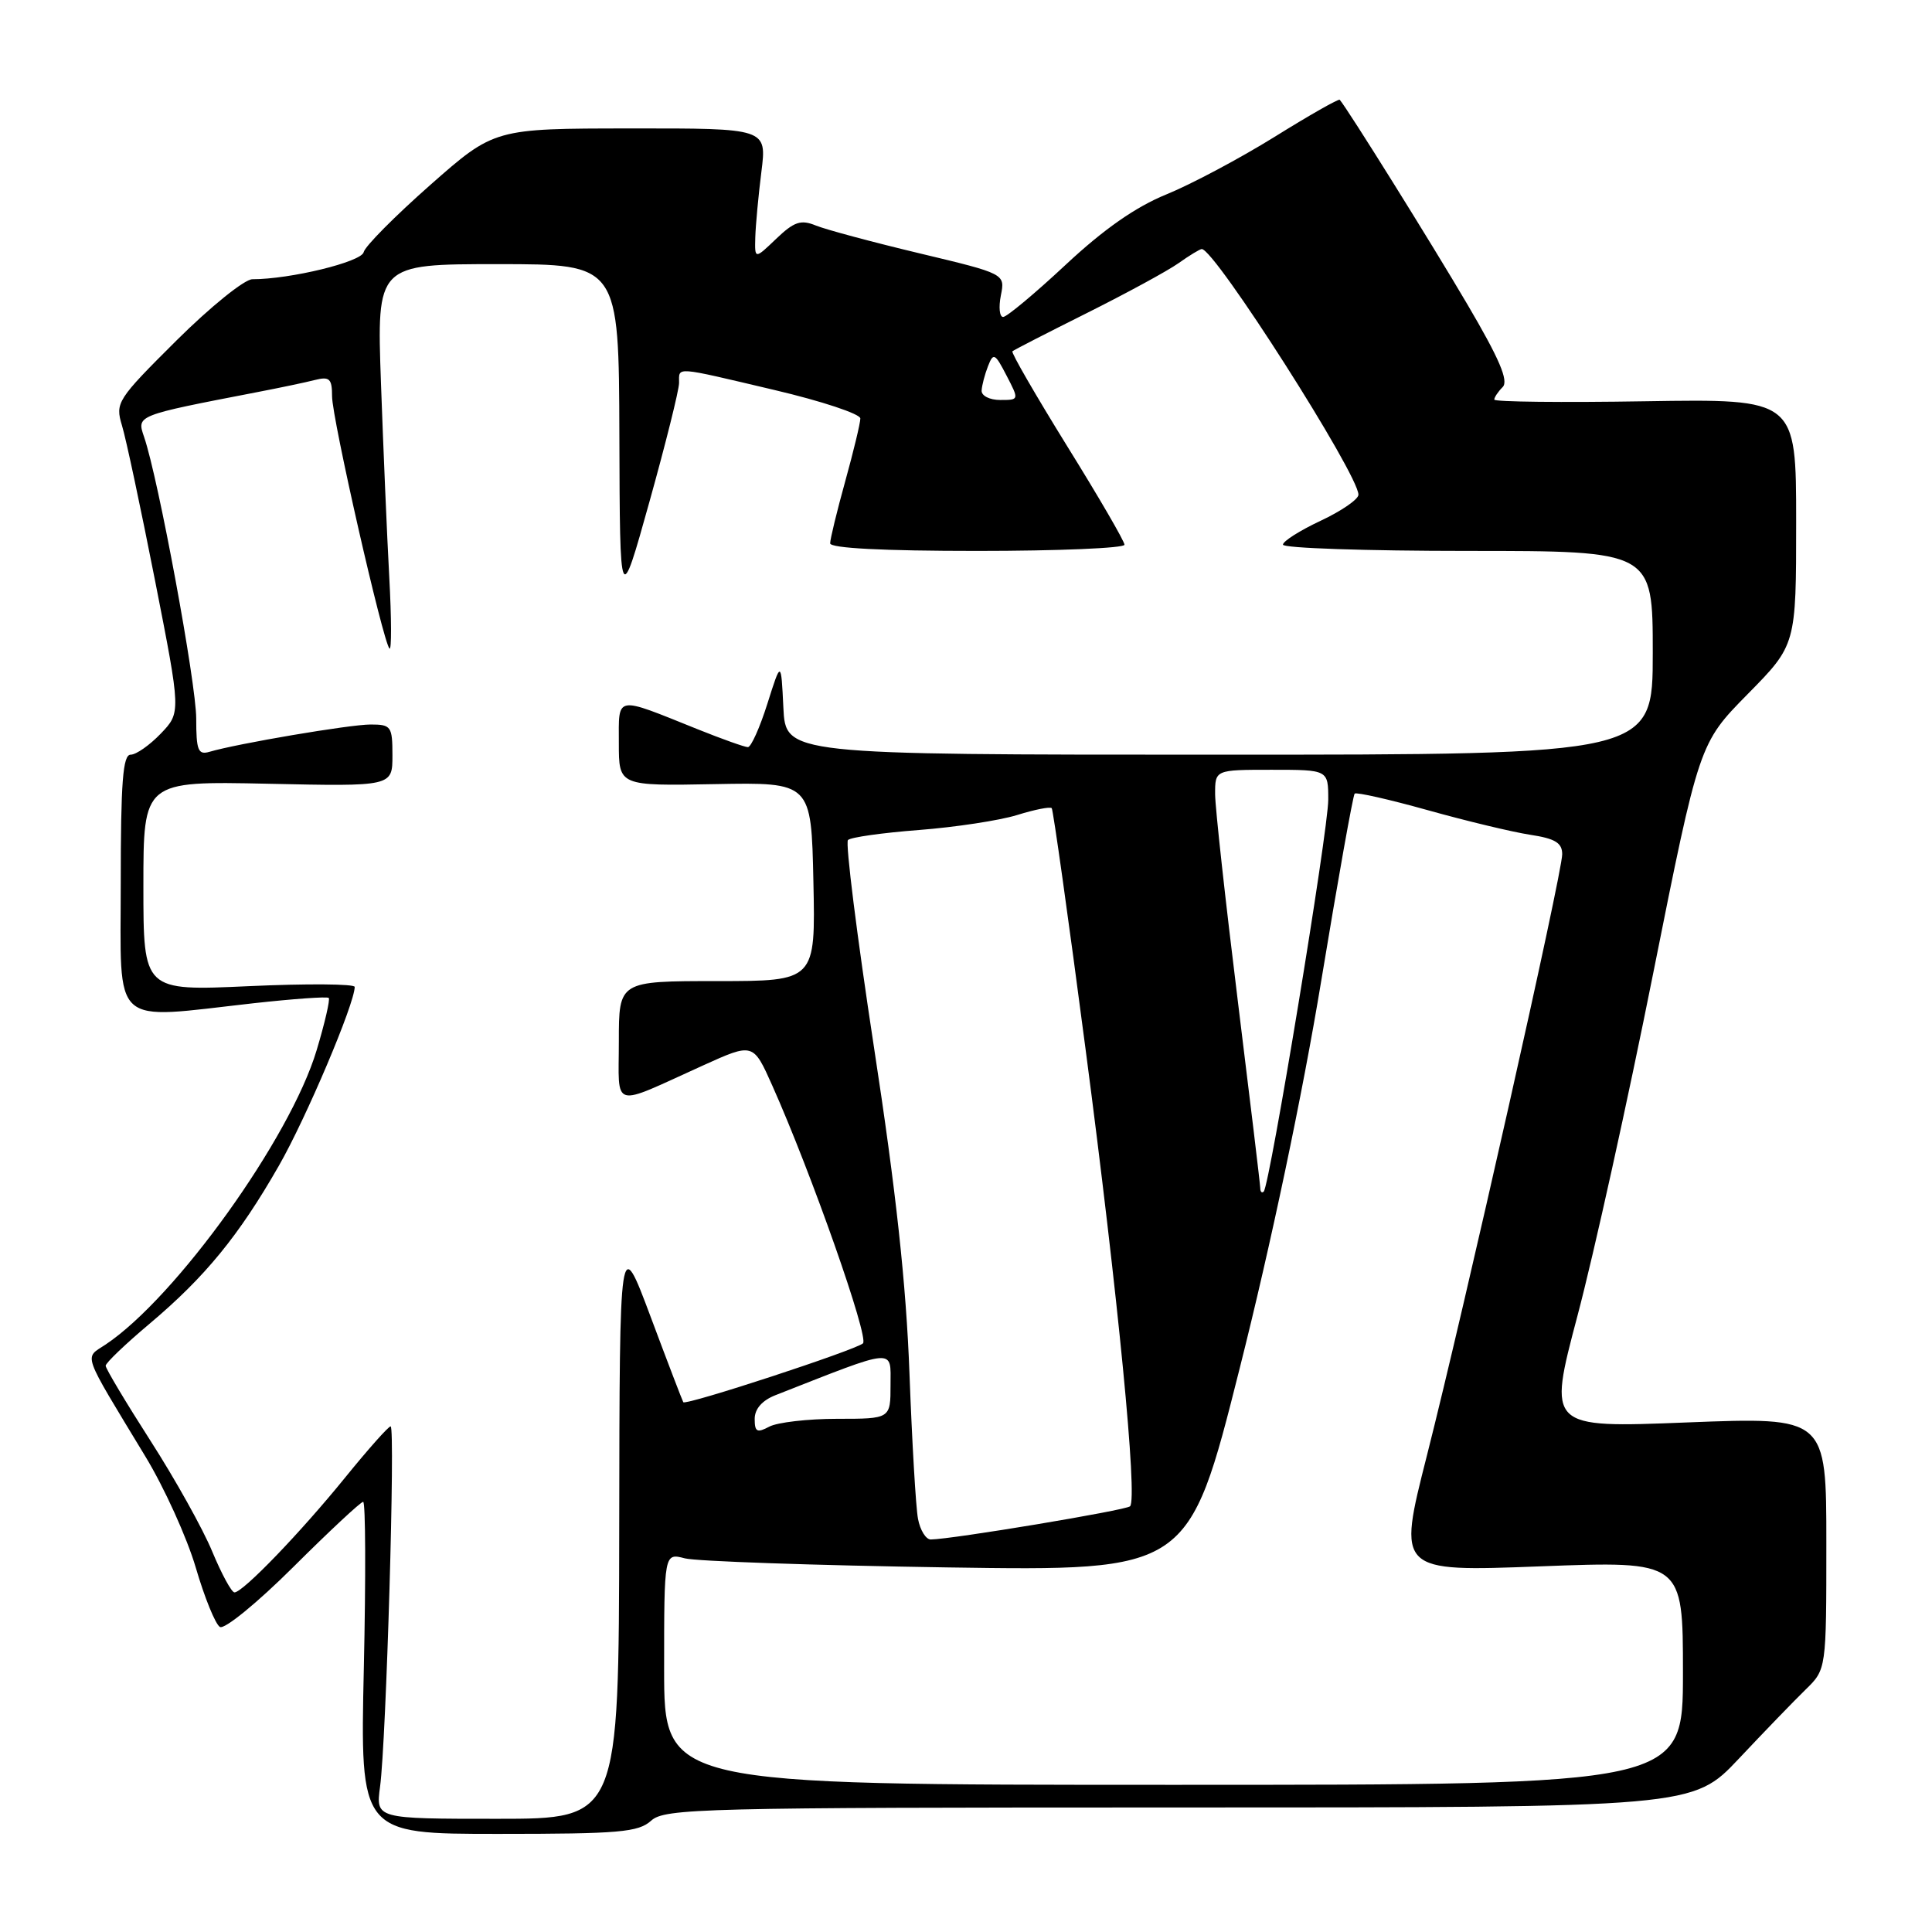 <?xml version="1.0" encoding="UTF-8" standalone="no"?>
<!DOCTYPE svg PUBLIC "-//W3C//DTD SVG 1.1//EN" "http://www.w3.org/Graphics/SVG/1.1/DTD/svg11.dtd" >
<svg xmlns="http://www.w3.org/2000/svg" xmlns:xlink="http://www.w3.org/1999/xlink" version="1.1" viewBox="0 0 256 256">
 <g >
 <path fill="currentColor"
d=" M 86.28 241.25 C 88.08 239.62 92.86 239.50 156.26 239.50 C 224.31 239.50 224.31 239.50 230.41 233.03 C 233.76 229.47 237.74 225.35 239.25 223.88 C 242.00 221.20 242.00 221.20 242.00 204.48 C 242.00 187.76 242.00 187.76 223.55 188.48 C 205.09 189.21 205.09 189.21 209.02 174.36 C 211.19 166.19 215.70 145.78 219.05 129.00 C 225.15 98.50 225.15 98.50 231.58 91.97 C 238.00 85.45 238.00 85.45 238.00 69.15 C 238.00 52.85 238.00 52.85 218.00 53.17 C 207.00 53.35 198.00 53.25 198.00 52.95 C 198.00 52.65 198.50 51.90 199.11 51.29 C 199.93 50.47 198.68 47.55 194.44 40.34 C 189.72 32.30 178.52 14.35 177.52 13.22 C 177.38 13.06 173.49 15.27 168.88 18.14 C 164.27 21.00 157.82 24.43 154.55 25.76 C 150.49 27.41 146.24 30.38 141.20 35.09 C 137.13 38.89 133.40 42.00 132.92 42.00 C 132.44 42.00 132.31 40.71 132.62 39.14 C 133.19 36.28 133.19 36.28 121.85 33.57 C 115.61 32.08 109.42 30.42 108.10 29.88 C 106.11 29.07 105.23 29.37 102.85 31.64 C 100.00 34.37 100.00 34.37 100.08 31.44 C 100.13 29.82 100.49 25.91 100.89 22.75 C 101.61 17.00 101.61 17.00 83.55 17.02 C 65.50 17.03 65.50 17.03 57.00 24.52 C 52.33 28.64 48.36 32.64 48.19 33.41 C 47.91 34.70 38.47 37.00 33.44 37.00 C 32.40 37.00 27.87 40.66 23.38 45.12 C 15.51 52.95 15.25 53.36 16.16 56.37 C 16.69 58.09 18.66 67.36 20.55 76.96 C 23.98 94.41 23.98 94.41 21.30 97.21 C 19.83 98.74 18.04 100.00 17.31 100.00 C 16.28 100.00 16.00 103.63 16.00 117.00 C 16.00 136.44 14.48 135.07 33.64 132.93 C 38.90 132.35 43.36 132.03 43.56 132.23 C 43.76 132.43 43.04 135.56 41.95 139.18 C 38.46 150.82 23.31 171.94 13.99 178.16 C 11.15 180.06 10.72 178.87 19.27 193.00 C 21.77 197.12 24.77 203.74 25.94 207.71 C 27.10 211.68 28.54 215.22 29.14 215.58 C 29.73 215.95 34.11 212.37 38.88 207.62 C 43.64 202.88 47.80 199.00 48.12 199.00 C 48.44 199.00 48.48 208.90 48.21 221.00 C 47.72 243.00 47.72 243.00 66.03 243.00 C 82.07 243.00 84.58 242.78 86.28 241.25 Z  M 50.36 236.75 C 51.18 230.66 52.40 189.00 51.76 189.00 C 51.47 189.00 48.77 192.04 45.76 195.75 C 39.84 203.05 32.19 211.00 31.07 211.00 C 30.68 211.00 29.36 208.56 28.12 205.58 C 26.89 202.60 23.21 196.00 19.94 190.91 C 16.67 185.81 14.00 181.34 14.00 180.97 C 14.00 180.60 16.61 178.10 19.81 175.41 C 27.16 169.22 31.65 163.74 36.95 154.47 C 40.57 148.15 46.99 133.00 47.00 130.77 C 47.00 130.37 40.70 130.32 33.00 130.67 C 19.00 131.31 19.00 131.31 19.00 117.41 C 19.00 103.50 19.00 103.50 35.50 103.85 C 52.00 104.21 52.00 104.21 52.00 100.10 C 52.00 96.25 51.83 96.00 49.11 96.00 C 46.36 96.00 31.44 98.53 27.75 99.62 C 26.25 100.06 26.00 99.43 26.00 95.22 C 26.00 90.54 20.98 63.38 19.09 57.89 C 18.11 55.02 18.00 55.07 33.98 51.98 C 37.00 51.40 40.49 50.67 41.73 50.35 C 43.67 49.86 44.00 50.18 44.00 52.51 C 44.00 55.44 50.75 85.08 51.61 85.94 C 51.89 86.22 51.88 81.97 51.58 76.48 C 51.28 70.99 50.79 59.41 50.48 50.75 C 49.92 35.00 49.92 35.00 65.96 35.00 C 82.00 35.00 82.00 35.00 82.07 57.75 C 82.14 80.50 82.14 80.50 86.05 66.50 C 88.20 58.80 89.97 51.71 89.98 50.75 C 90.00 48.57 89.14 48.50 102.63 51.68 C 108.88 53.15 114.00 54.85 114.00 55.45 C 114.00 56.05 113.10 59.79 112.00 63.76 C 110.90 67.73 110.00 71.43 110.00 71.99 C 110.00 72.64 117.00 73.00 129.50 73.00 C 140.22 73.00 149.00 72.63 149.00 72.18 C 149.00 71.72 145.58 65.84 141.40 59.11 C 137.23 52.37 133.96 46.72 134.15 46.55 C 134.34 46.37 138.78 44.10 144.00 41.49 C 149.22 38.88 154.69 35.91 156.15 34.88 C 157.61 33.84 159.00 33.00 159.24 33.00 C 160.97 33.00 180.00 62.84 180.00 65.55 C 180.00 66.16 177.75 67.71 175.00 69.00 C 172.25 70.29 170.00 71.71 170.00 72.17 C 170.00 72.63 181.03 73.00 194.50 73.00 C 219.00 73.00 219.00 73.00 219.00 86.50 C 219.00 100.00 219.00 100.00 161.55 100.00 C 104.10 100.00 104.10 100.00 103.80 93.75 C 103.50 87.50 103.50 87.50 101.68 93.25 C 100.68 96.41 99.52 99.00 99.10 99.00 C 98.69 99.00 95.68 97.93 92.42 96.62 C 81.37 92.18 82.00 92.07 82.00 98.50 C 82.00 104.14 82.00 104.14 94.75 103.90 C 107.50 103.66 107.50 103.66 107.78 116.83 C 108.06 130.00 108.06 130.00 95.03 130.00 C 82.00 130.00 82.00 130.00 82.00 137.98 C 82.00 147.11 80.80 146.77 93.15 141.18 C 99.80 138.17 99.80 138.17 102.33 143.84 C 107.52 155.47 115.17 177.22 114.35 178.00 C 113.41 178.88 90.88 186.26 90.54 185.80 C 90.43 185.63 88.48 180.55 86.22 174.50 C 82.10 163.50 82.10 163.50 82.05 202.25 C 82.00 241.00 82.00 241.00 65.89 241.00 C 49.79 241.00 49.79 241.00 50.36 236.75 Z  M 88.00 221.13 C 88.00 205.77 88.00 205.77 90.75 206.49 C 92.26 206.88 107.90 207.42 125.50 207.69 C 157.50 208.17 157.50 208.17 164.26 181.33 C 168.39 164.98 172.60 144.95 175.06 130.03 C 177.28 116.58 179.28 105.39 179.50 105.16 C 179.73 104.94 184.09 105.93 189.21 107.36 C 194.32 108.79 200.41 110.25 202.75 110.61 C 206.06 111.11 207.00 111.68 207.00 113.19 C 207.00 115.73 194.06 173.22 189.07 192.88 C 185.16 208.27 185.16 208.27 204.08 207.55 C 223.00 206.83 223.00 206.83 223.00 221.66 C 223.00 236.50 223.00 236.50 155.50 236.50 C 88.00 236.50 88.00 236.50 88.00 221.13 Z  M 121.64 201.25 C 121.35 199.74 120.85 191.07 120.51 182.00 C 120.08 170.24 118.73 157.81 115.80 138.73 C 113.55 124.01 112.00 111.67 112.36 111.31 C 112.72 110.94 116.95 110.35 121.76 109.98 C 126.57 109.61 132.42 108.72 134.76 108.00 C 137.10 107.27 139.17 106.86 139.36 107.09 C 139.55 107.32 141.57 121.67 143.84 139.00 C 148.15 171.77 150.76 198.58 149.74 199.59 C 149.21 200.12 126.15 203.96 123.33 203.99 C 122.69 203.99 121.92 202.76 121.64 201.25 Z  M 100.00 188.01 C 100.00 186.69 100.99 185.56 102.75 184.87 C 118.92 178.52 118.00 178.60 118.00 183.51 C 118.00 188.00 118.00 188.00 110.93 188.00 C 107.05 188.00 103.00 188.47 101.93 189.04 C 100.31 189.90 100.00 189.74 100.00 188.01 Z  M 166.99 157.42 C 166.98 156.91 165.63 145.70 164.00 132.50 C 162.37 119.30 161.02 107.04 161.01 105.25 C 161.00 102.00 161.00 102.00 168.50 102.00 C 176.00 102.00 176.00 102.00 176.00 105.97 C 176.00 110.05 168.25 157.08 167.45 157.89 C 167.20 158.13 166.99 157.92 166.99 157.42 Z  M 130.07 51.75 C 130.11 51.06 130.49 49.60 130.92 48.51 C 131.63 46.69 131.84 46.80 133.37 49.76 C 135.05 53.00 135.05 53.00 132.53 53.00 C 131.13 53.00 130.03 52.44 130.07 51.75 Z "/>
</g>
</svg>